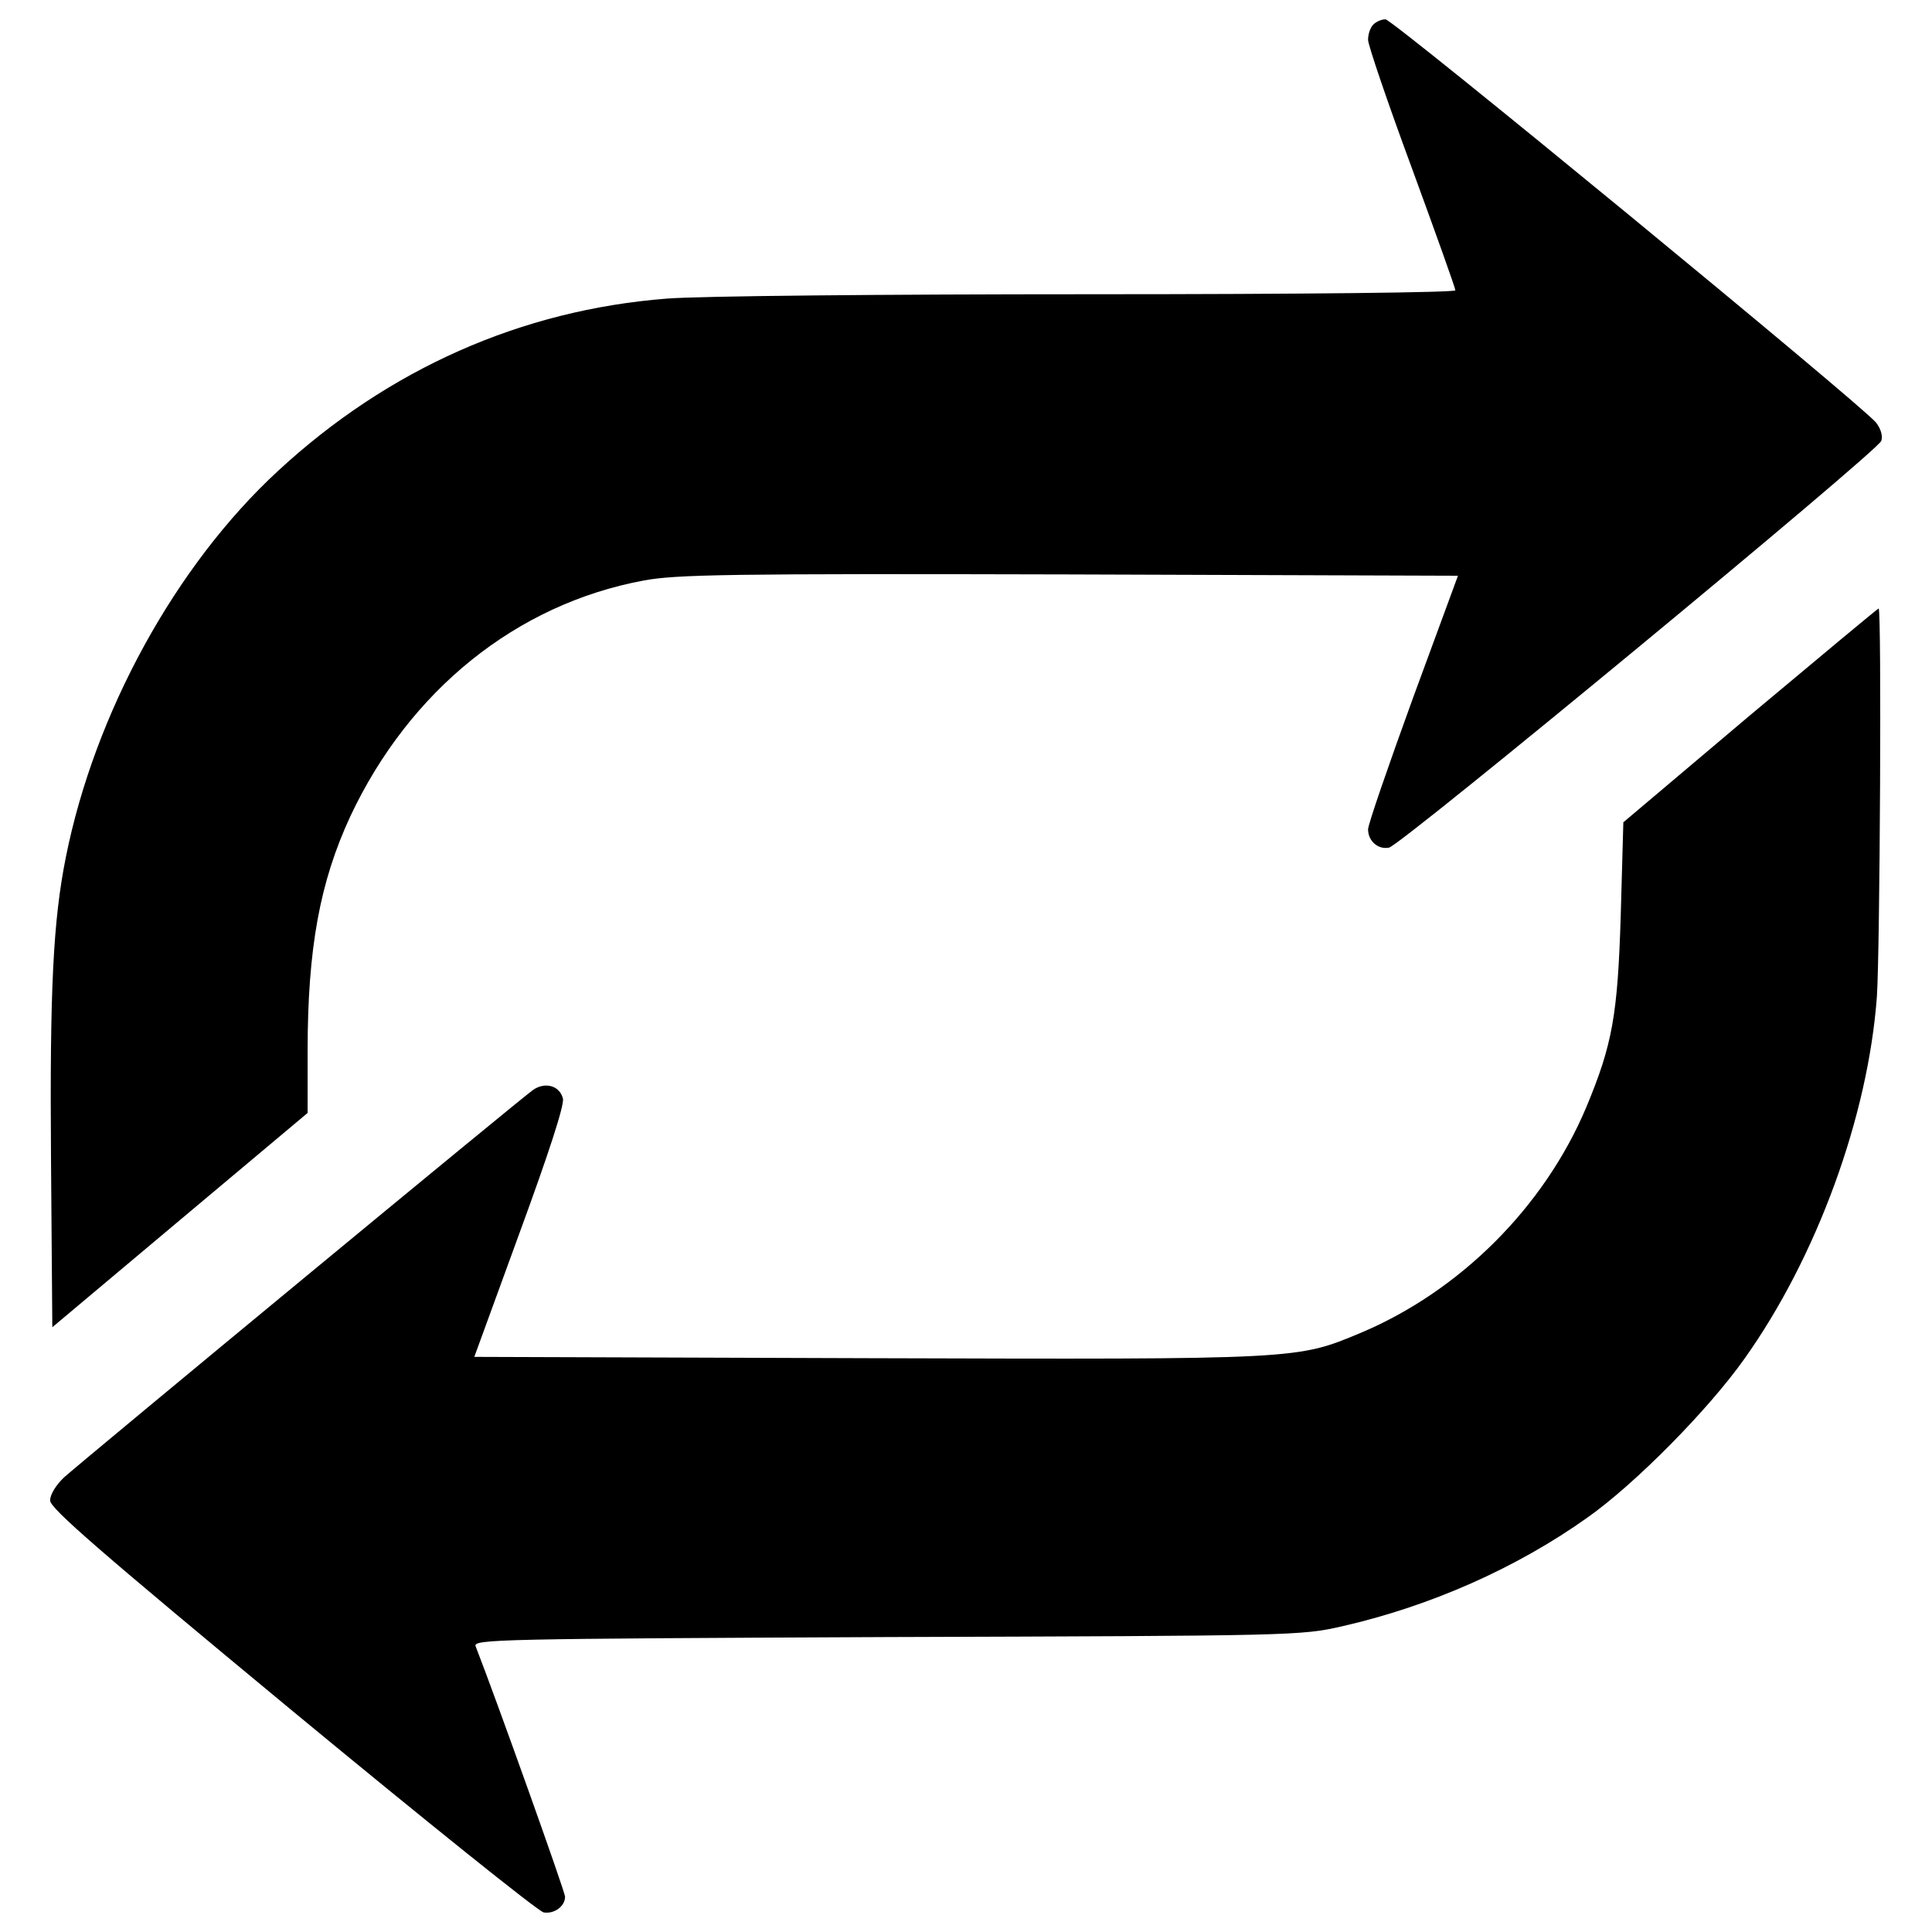 <svg
	version="1.1"
	xmlns="http://www.w3.org/2000/svg"
	xmlns:xlink="http://www.w3.org/1999/xlink"
	x="0px"
	y="0px"
	viewBox="0 0 1000 1000"
	enable-background="new 0 0 1000 1000"
	xml:space="preserve"
	fill="currentColor"
>
<g><g transform="translate(0,511) scale(0.1,-0.1)"><path
				d="M7108.2,4982.9c-15.8-15.8-27.1-49.7-27.1-79.1c0-27.1,101.6-325.3,225.9-661.8c124.2-338.8,225.9-623.4,225.9-634.7c0-11.3-777.1-20.3-1890.6-20.3c-1061.7,0-2023.9-9-2191.1-22.6c-752.2-58.7-1441.1-363.7-2012.6-892.2C907.7,2182,489.9,1418.5,340.8,673.1C275.3,345.5,257.2-9.1,264-887.8l6.8-871.9L932.6-1204l659.6,553.4v318.5c0,533.1,63.2,876.4,221.4,1217.5c307.2,652.8,860.6,1097.8,1517.9,1219.8c167.1,31.6,447.2,36.1,2204.6,31.6l2010.3-6.8l-232.7-632.5c-126.5-347.9-232.6-655.1-232.6-679.9c0-61,51.9-106.2,108.4-94.9c58.7,9,2529.9,2051,2547.9,2105.2c9,24.8-2.3,63.3-27.1,94.9c-70,88.1-2500.5,2087.1-2538.9,2087.1C7151.1,5010,7124,4998.7,7108.2,4982.9z"
			/><path
				d="M9057.5,1407.2l-655.1-553.4L8389,374.9c-15.8-519.5-42.9-670.9-178.5-996.1c-216.8-515-652.8-951-1167.8-1167.8c-329.8-137.8-311.7-137.8-2552.5-131l-2035.2,6.8l234.9,643.8C2839-862.9,2922.6-607.7,2913.6-576c-15.8,65.5-90.4,88.1-153.6,45.2C2705.8-567,451.5-2430.5,331.7-2536.7c-40.7-38.4-72.3-88.1-72.3-119.7c0-40.7,255.2-262,1253.6-1088.7c688.9-569.2,1274-1039.1,1301.1-1043.6c54.2-9.1,110.7,31.6,110.7,81.3c0,24.9-354.6,1018.7-463.1,1296.6c-13.6,36.1,117.5,38.4,2127.8,47.4c2112,6.8,2143.6,6.8,2360.5,56.5c454,103.9,899,300.4,1267.2,562.5c246.2,173.9,623.4,555.7,810.9,819.9c375,526.3,641.5,1255.9,686.7,1877.1c15.8,232.7,24.9,2008.1,9,2008.1C9717.1,1958.3,9419,1709.9,9057.5,1407.2z"
			/></g></g>
</svg>
